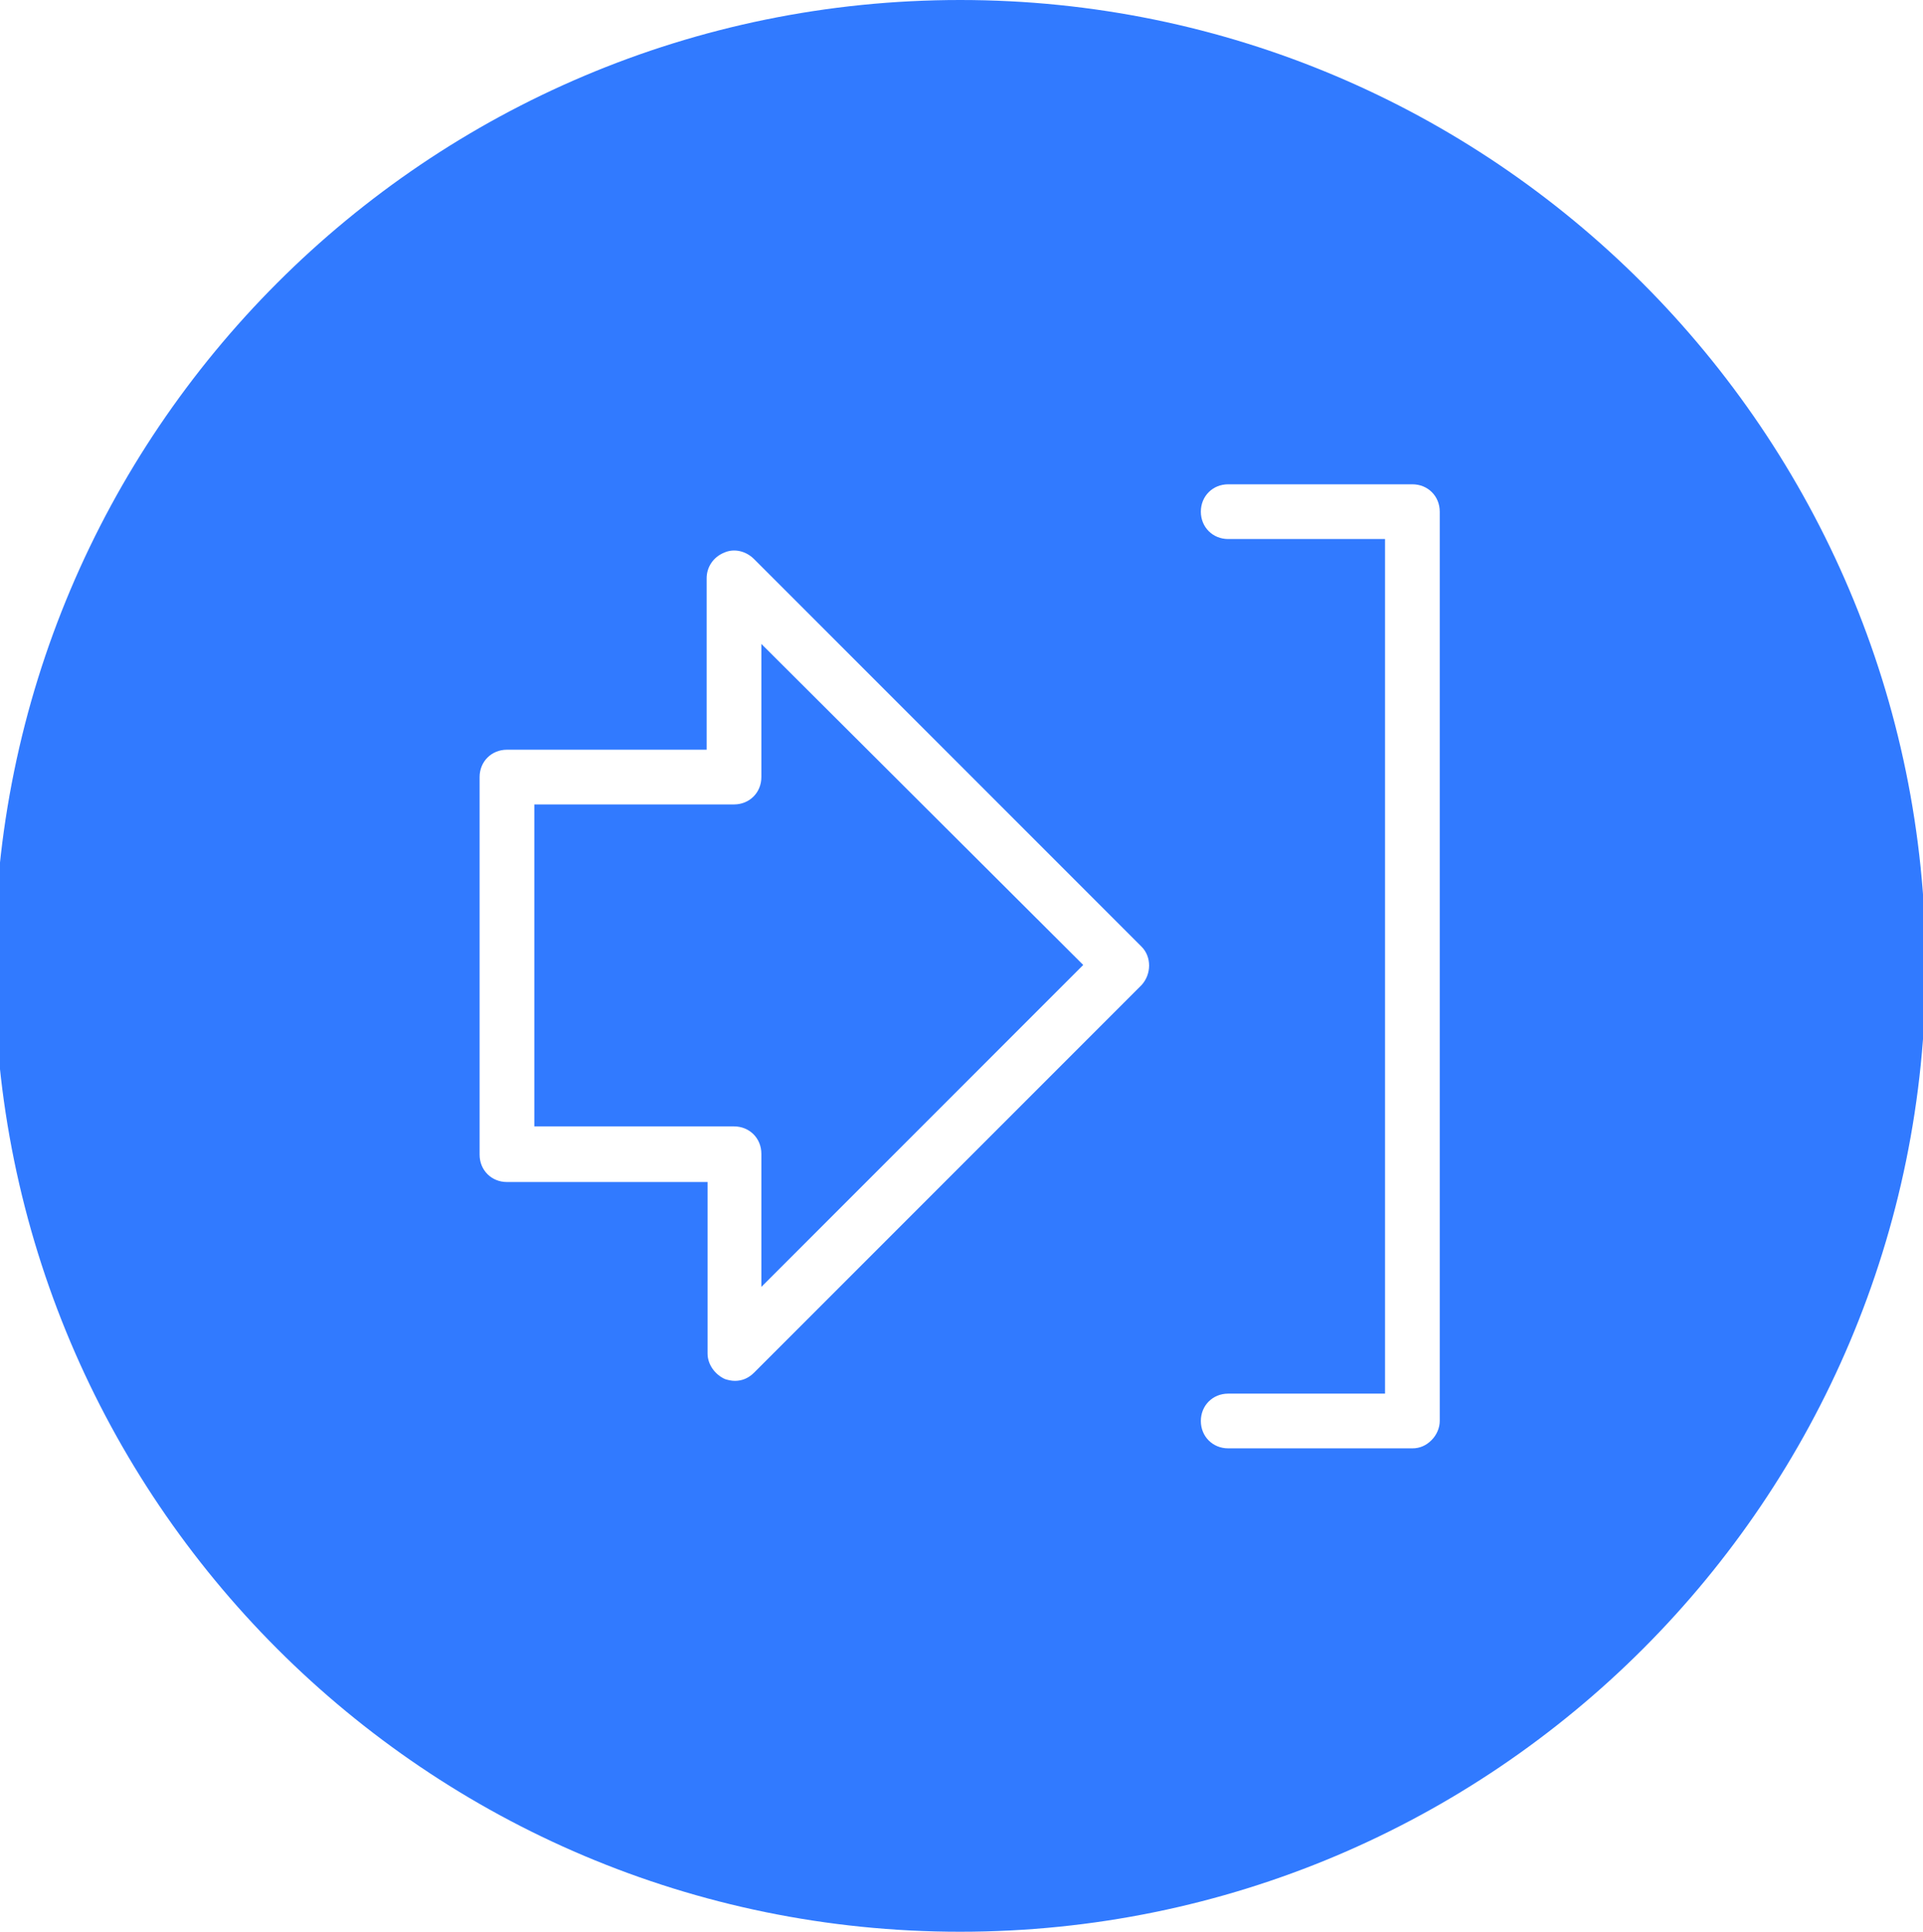 <?xml version="1.0" encoding="utf-8"?>
<!-- Generator: Adobe Illustrator 25.1.0, SVG Export Plug-In . SVG Version: 6.00 Build 0)  -->
<svg version="1.1" id="Layer_1" xmlns="http://www.w3.org/2000/svg" xmlns:xlink="http://www.w3.org/1999/xlink" x="0px" y="0px"
	 viewBox="0 0 210.9 211.8" style="enable-background:new 0 0 210.9 211.8;" xml:space="preserve">
<style type="text/css">
	.st0{fill:#317AFF;}
	.st1{fill:#FF512F;}
	.st2{fill:#001C32;}
	.st3{fill:#91919D;}
	.st4{fill:#AAAABE;}
	.st5{fill:#C8C8D4;}
	.st6{fill:#F0F0FA;}
	.st7{fill:#FAFAFF;}
</style>
<g>
	<g>
		<path class="st0" d="M105.3,0C46.8,0-0.6,47.4-0.6,105.9c0,58.5,47.4,105.9,105.9,105.9s105.9-47.4,105.9-105.9
			C211.1,47.4,163.7,0,105.3,0z M125.2,108l-42.5,42.5c-0.6,0.6-1.3,0.9-2.1,0.9c-0.4,0-0.8-0.1-1.1-0.2c-1.1-0.5-1.9-1.6-1.9-2.8
			v-18.8H55.6c-1.7,0-3-1.3-3-3V85.2c0-1.7,1.3-3,3-3h21.9V63.4c0-1.2,0.7-2.3,1.9-2.8c1.1-0.5,2.4-0.2,3.3,0.7l42.5,42.5
			C126.3,104.9,126.3,106.8,125.2,108z M157,157.9c-0.6,0.6-1.3,0.9-2.1,0.9h-20.2c-1.7,0-3-1.3-3-3s1.3-3,3-3h17.2l0-93.7h-17.2
			c-1.7,0-3-1.3-3-3s1.3-3,3-3h20.2c1.7,0,3,1.3,3,3l0,99.7C157.9,156.5,157.6,157.3,157,157.9z M83.5,85.2c0,1.7-1.3,3-3,3H58.6
			v35.3h21.9c1.7,0,3,1.3,3,3v14.6l35.3-35.3L83.5,70.6V85.2z"/>
	</g>
</g>
</svg>
